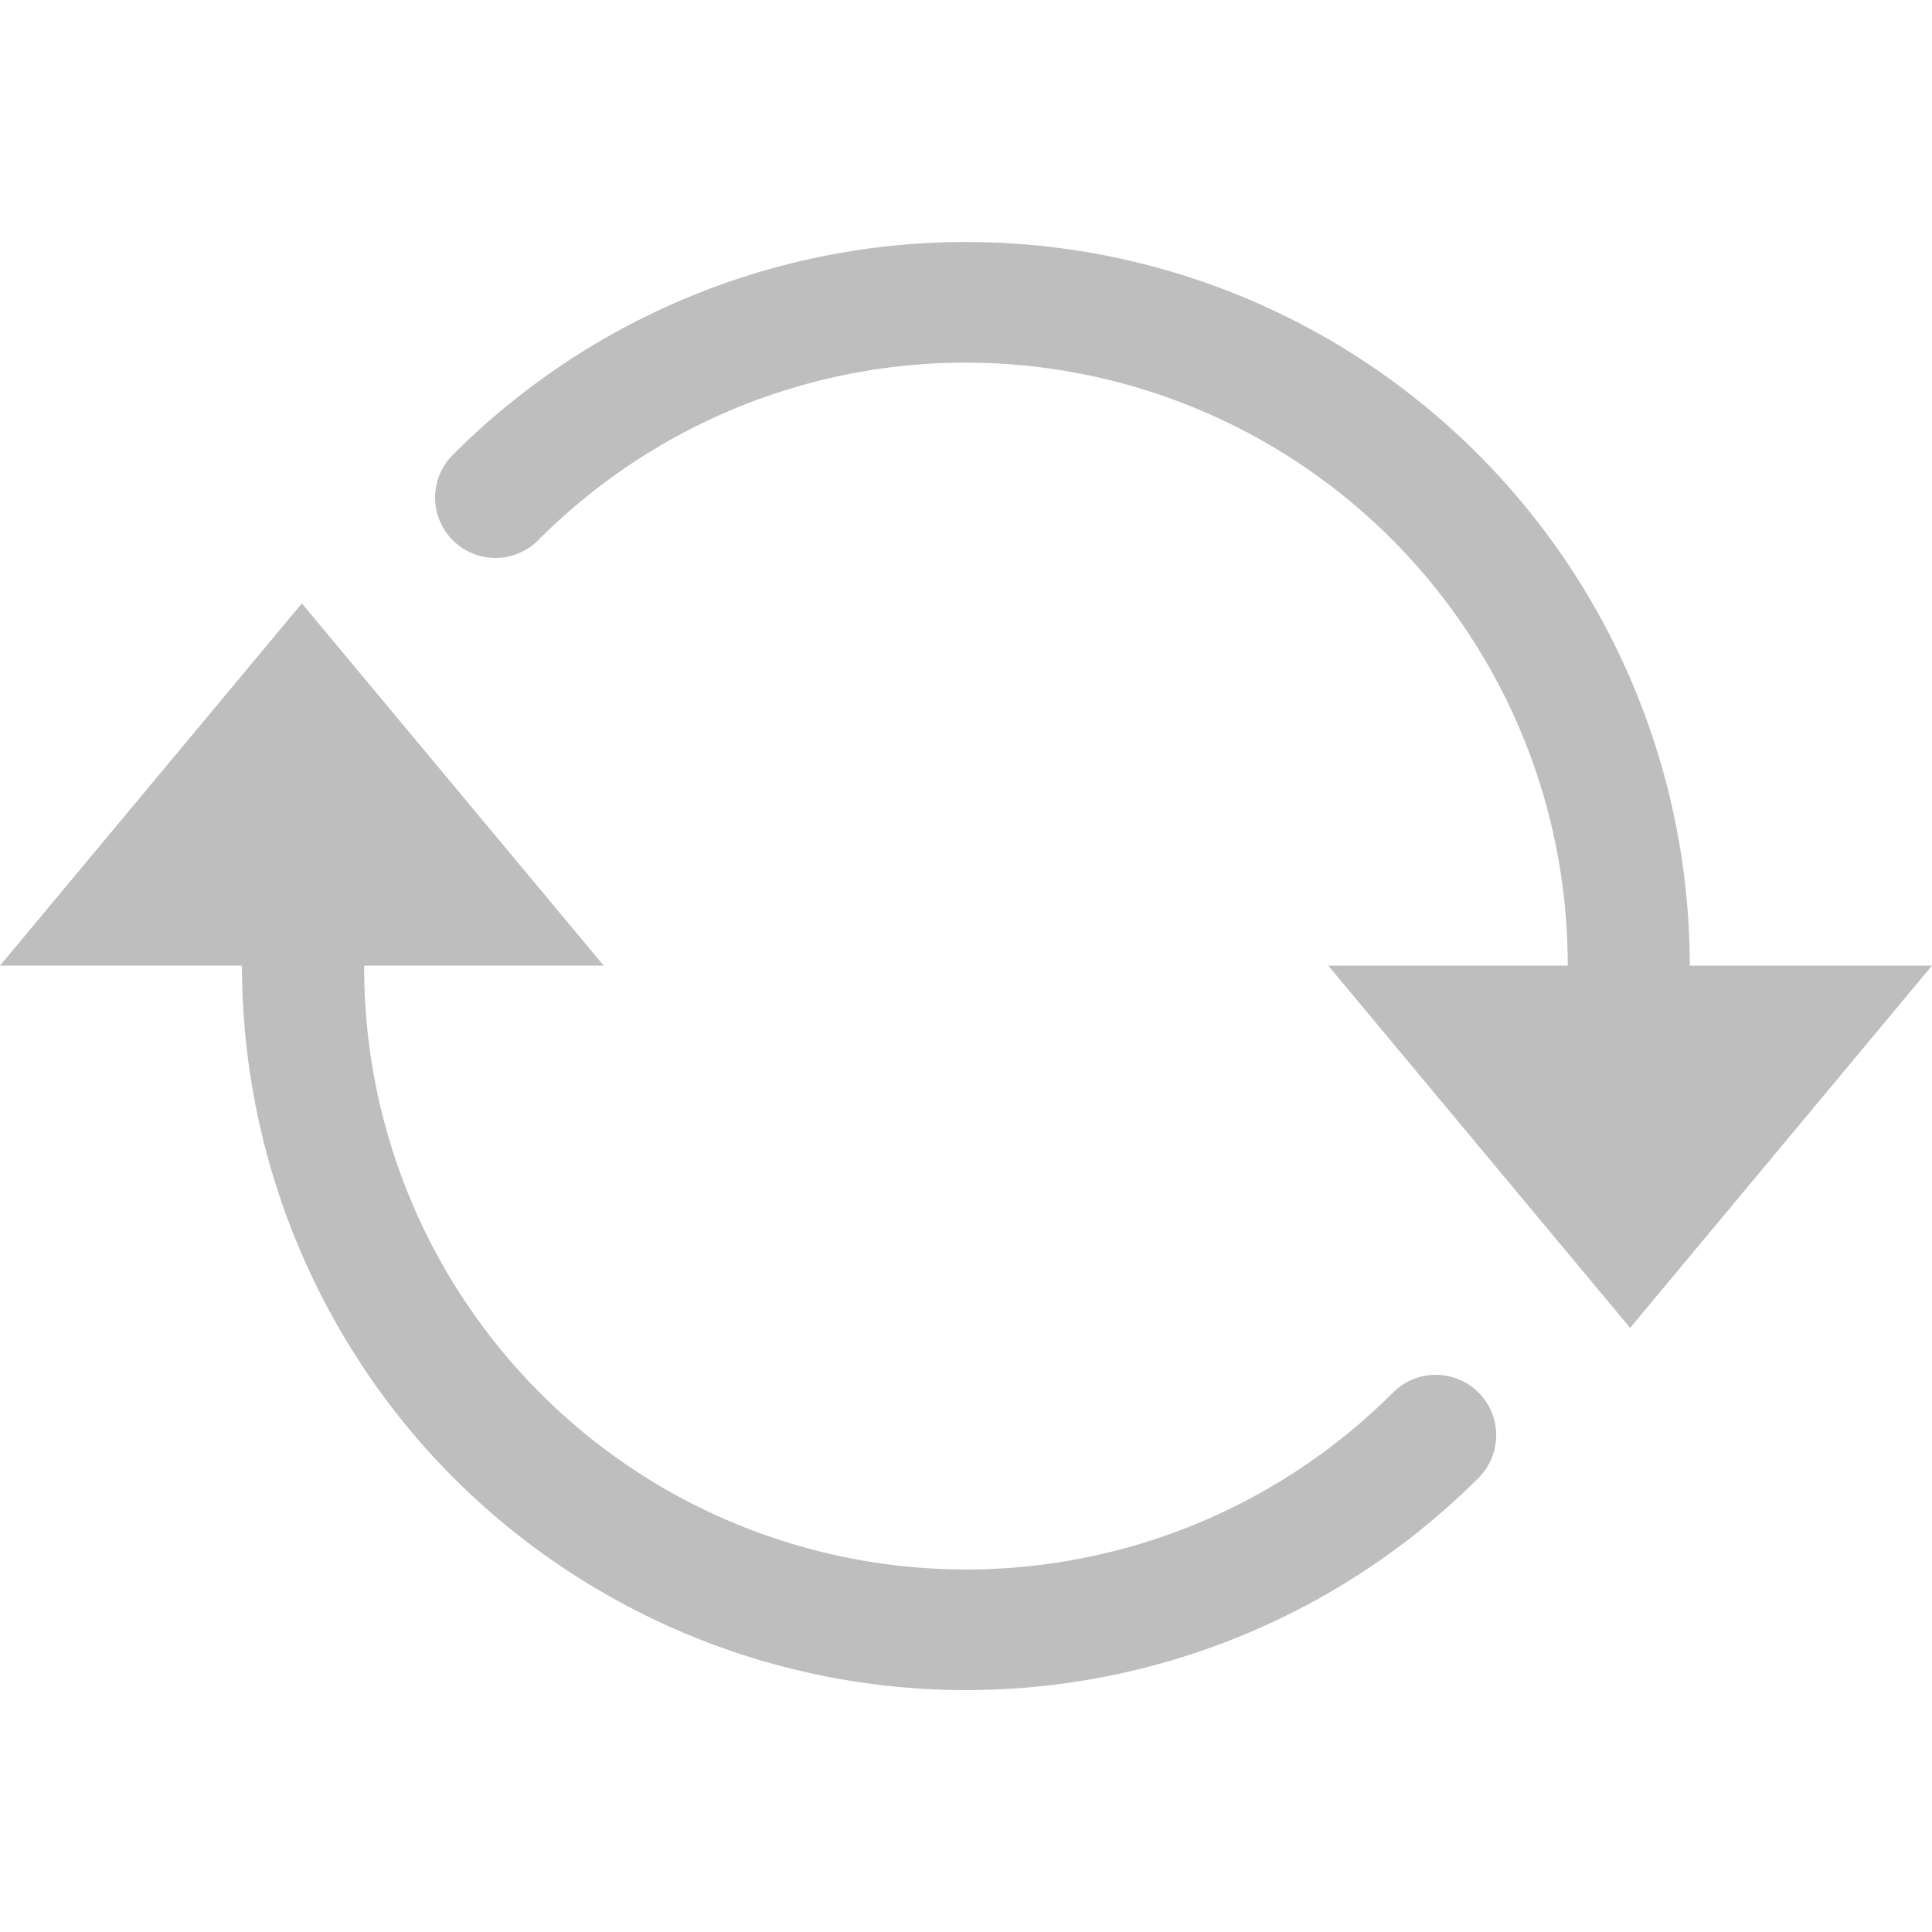 <svg height="16" width="16" xmlns="http://www.w3.org/2000/svg"><path d="m1101.18-184.99a5.999 5.999 0 0 0 -4.424 1.754.5.5 0 1 0 .707.707 4.994 4.994 0 0 1 6.035-.793 4.983 4.983 0 0 1 2.485 4.322h-1.983l2.5 3 2.5-3h-2.006a6 6 0 0 0 -2.996-5.19 5.983 5.983 0 0 0 -2.818-.8zm-5.68 2.99-2.5 3h2.004a6.014 6.014 0 0 0 1.469 3.938 6.003 6.003 0 0 0 8.771.305.5.5 0 1 0 -.707-.708 4.998 4.998 0 0 1 -6.037.795 4.985 4.985 0 0 1 -2.484-4.33h1.984z" fill="#bebebe" fill-rule="evenodd" transform="translate(-1093 186.997)"/></svg>